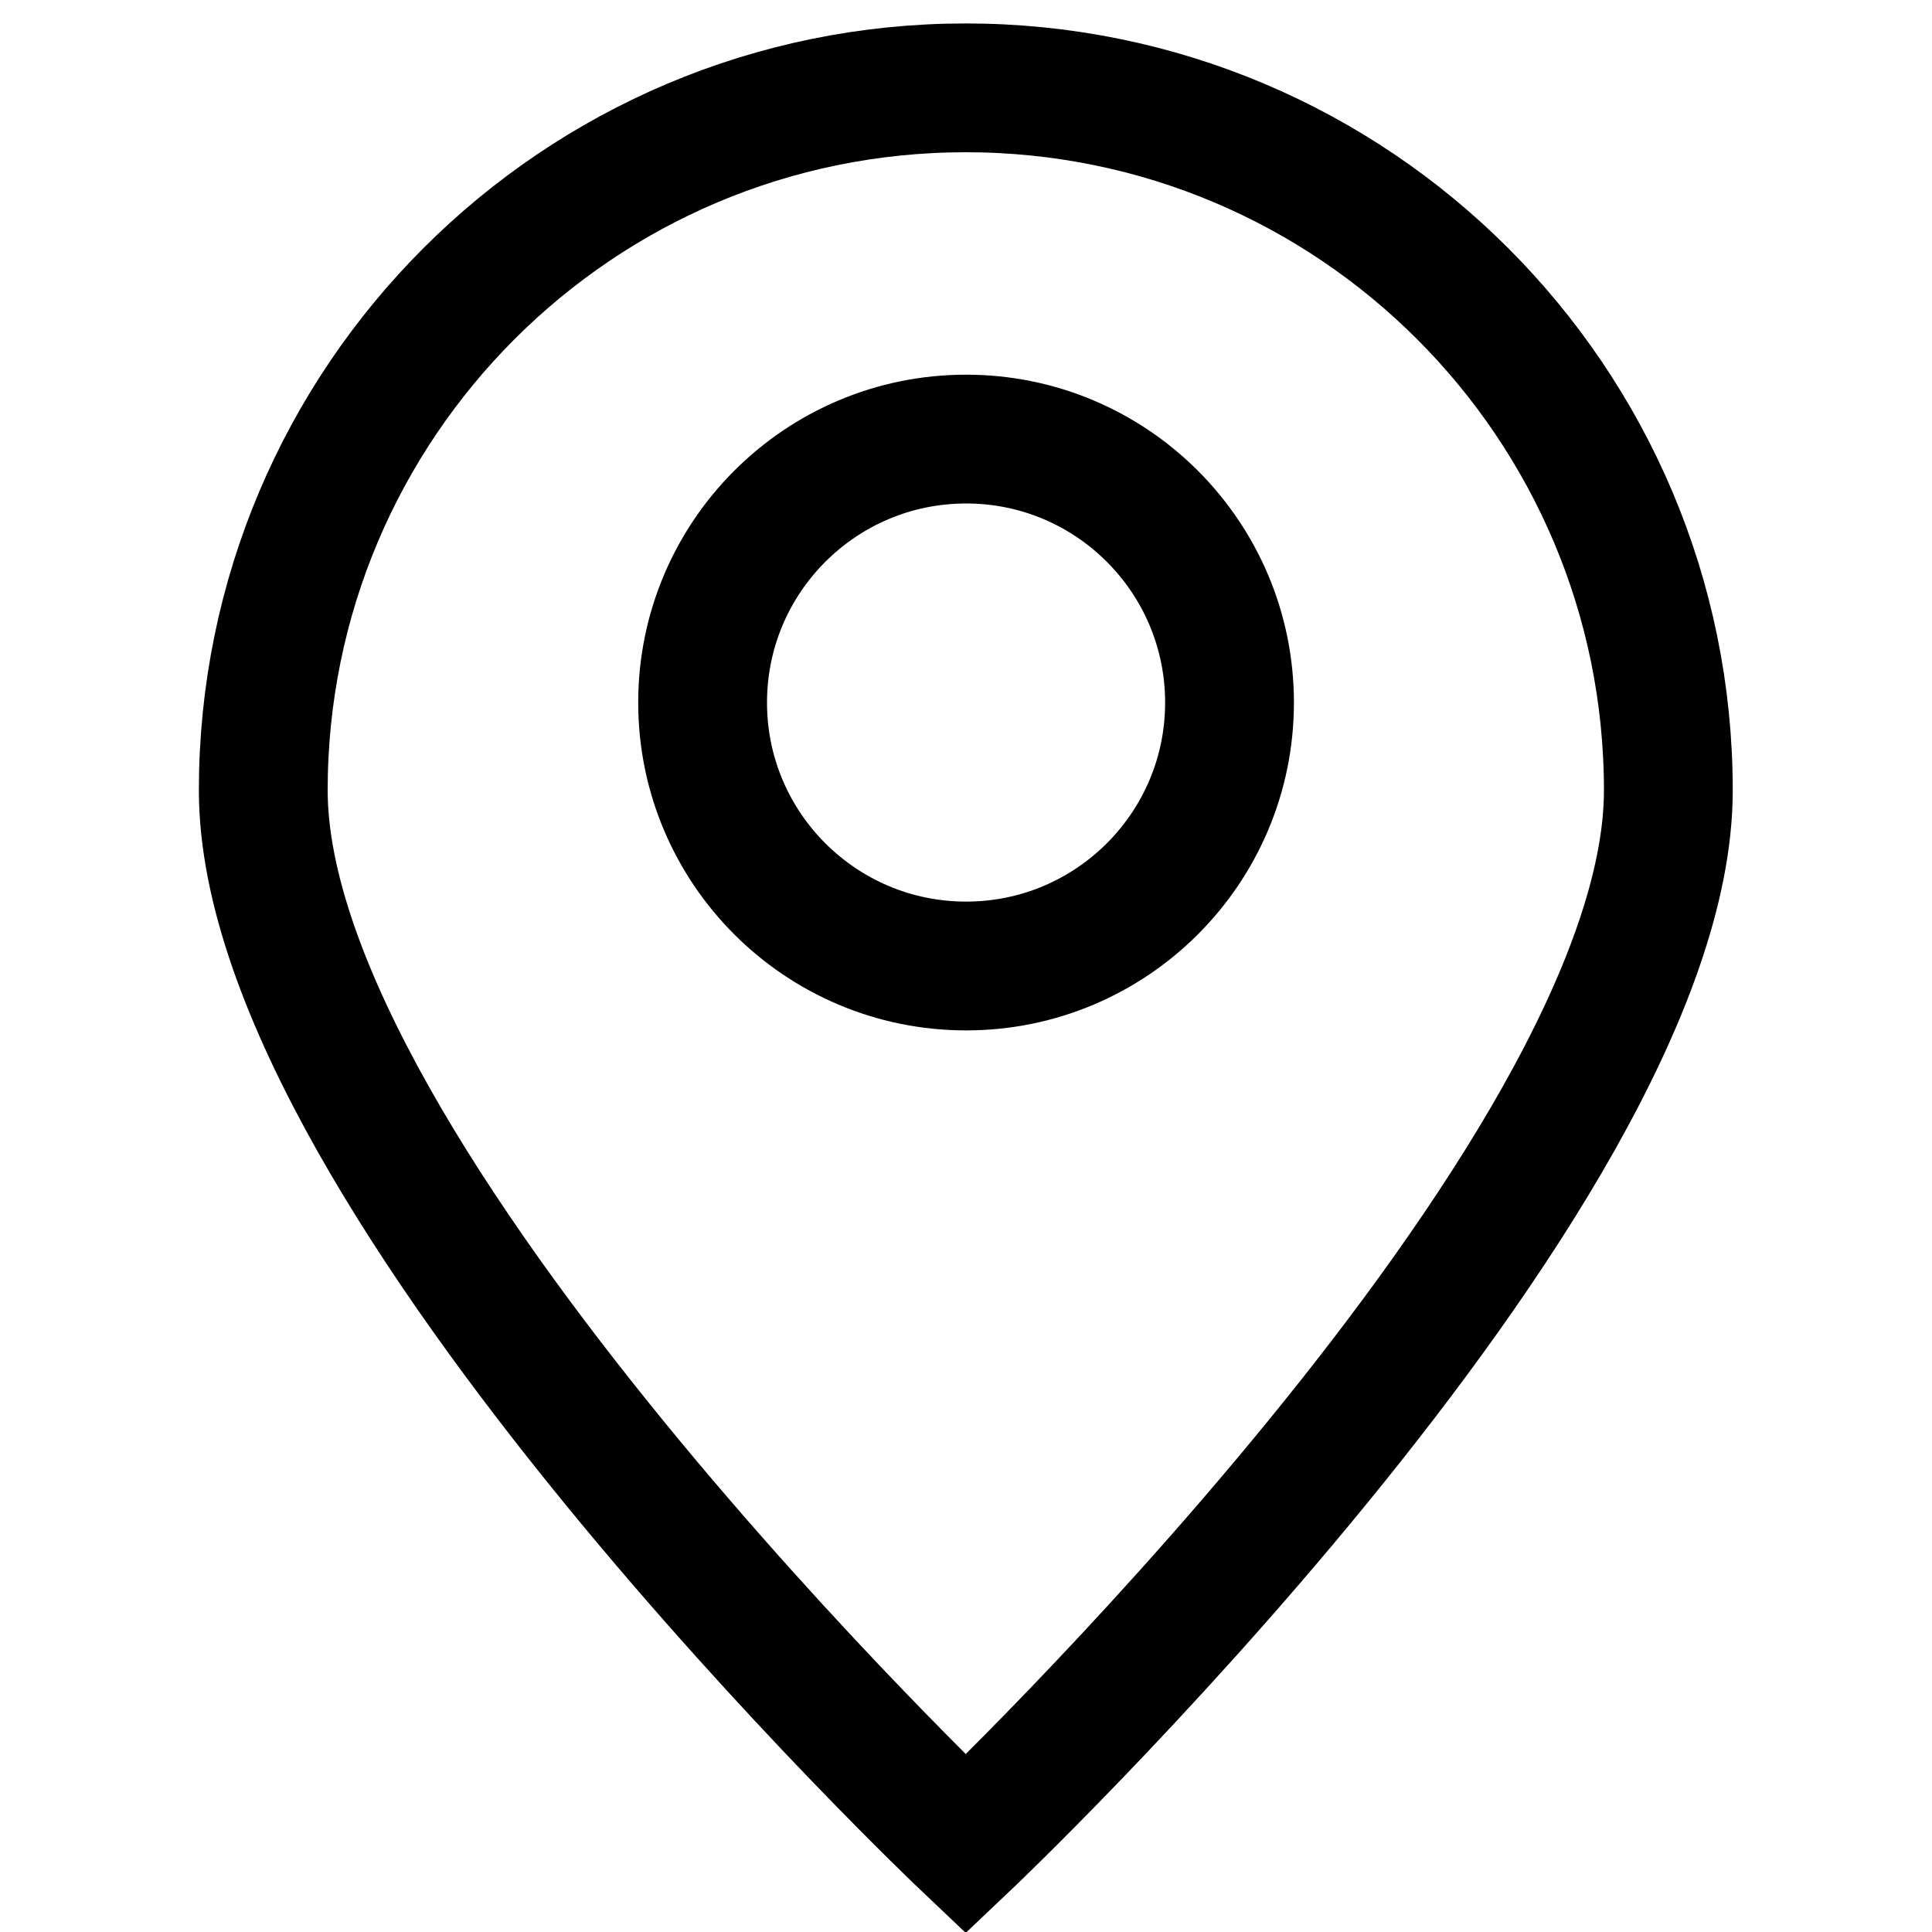 <svg width="15" height="15" viewBox="0 0 15 15" fill="none" xmlns="http://www.w3.org/2000/svg">
<path d="M12.953 6.136C12.953 9.149 7.498 14.318 7.498 14.318C7.498 14.318 2.044 9.149 2.044 6.136C2.044 3.124 4.486 0.682 7.498 0.682C10.511 0.682 12.953 3.124 12.953 6.136Z" stroke="black"/>
<path d="M7.501 7.5C8.63 7.5 9.546 6.584 9.546 5.455C9.546 4.325 8.63 3.409 7.501 3.409C6.371 3.409 5.455 4.325 5.455 5.455C5.455 6.584 6.371 7.5 7.501 7.5Z" stroke="black" stroke-linecap="round" stroke-linejoin="round"/>
</svg>
